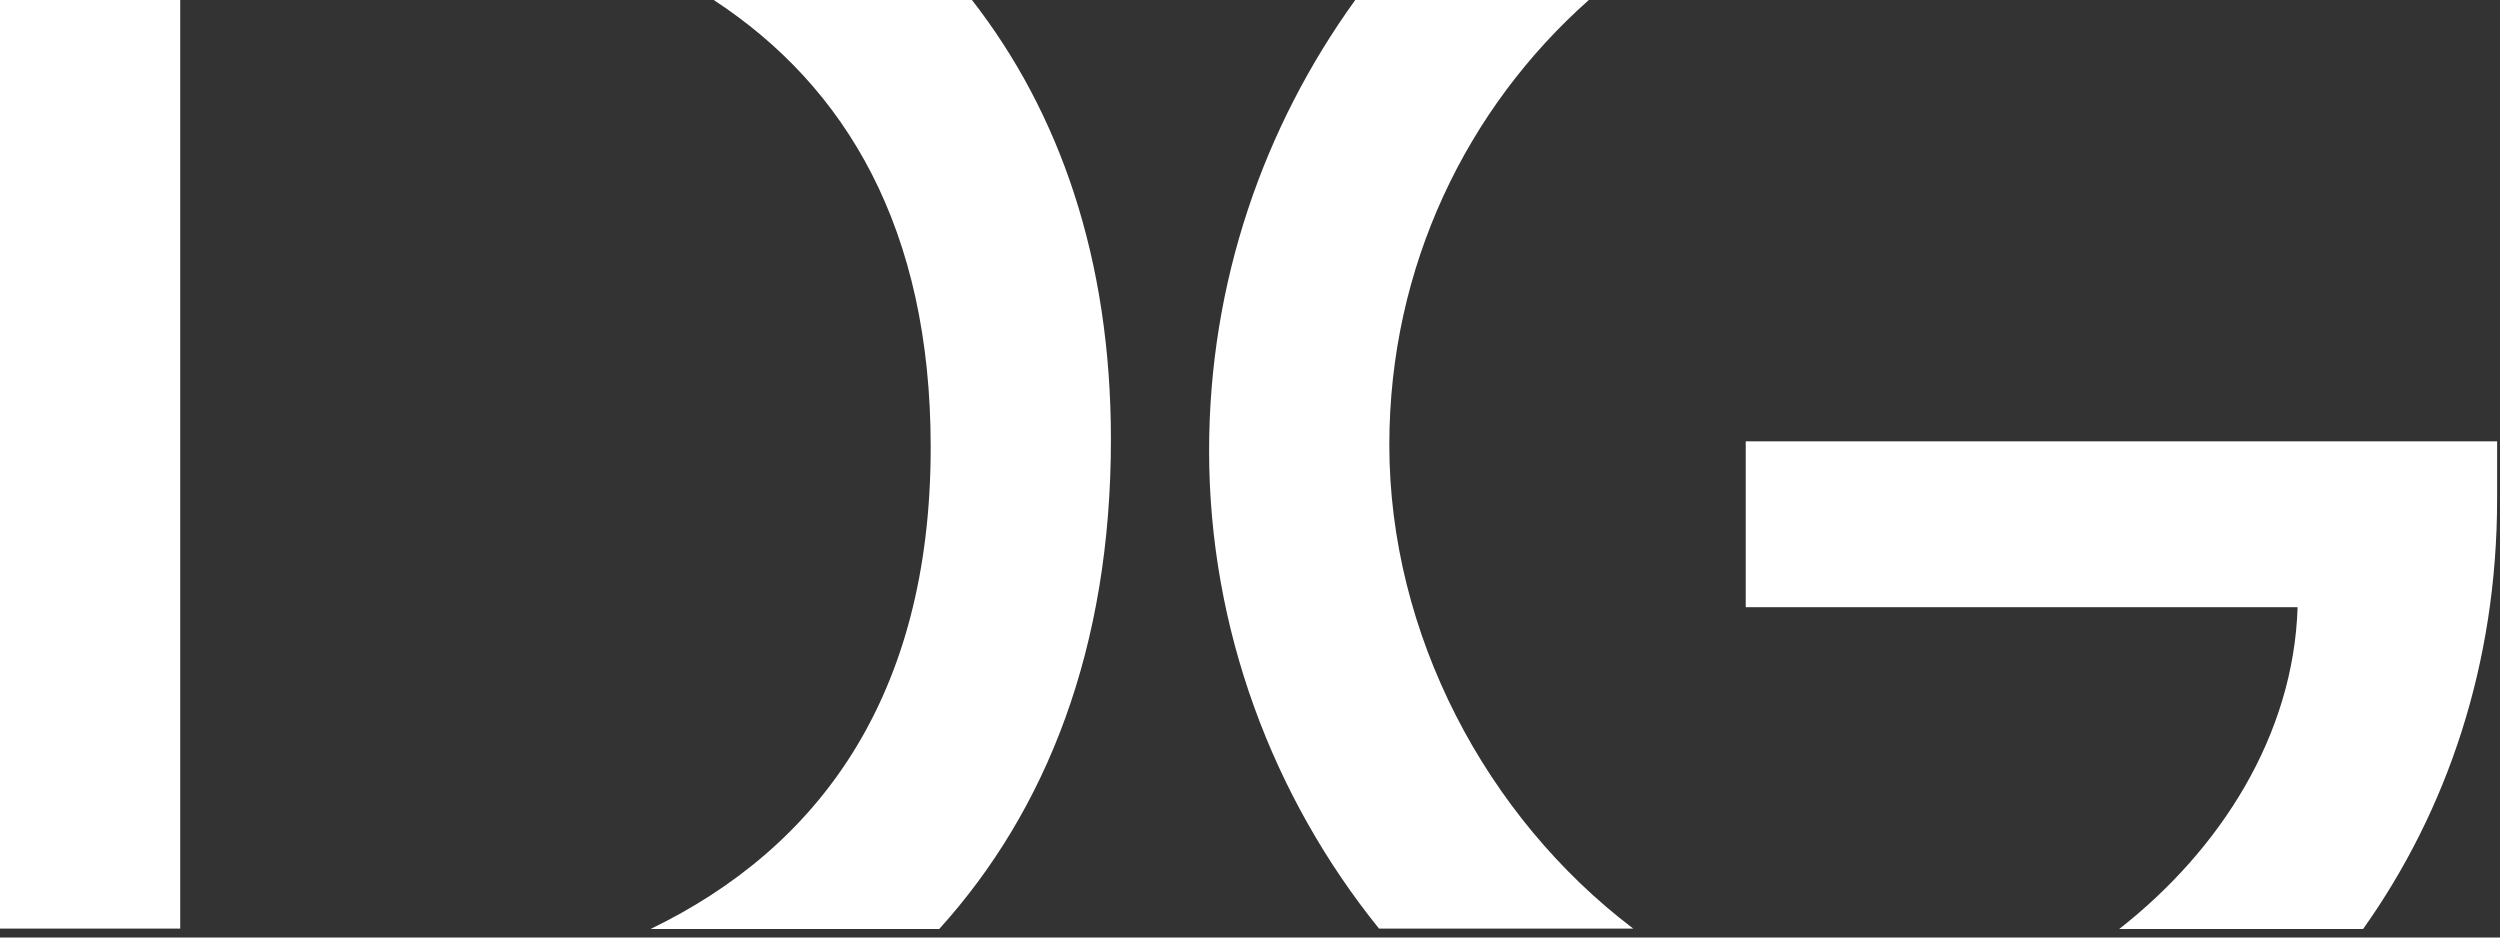 <svg width="136" height="51" viewBox="0 0 136 51" fill="none" xmlns="http://www.w3.org/2000/svg">
<rect x="0" y="0" width="136" height="51" fill="#333333" stroke="none"/>
<path d="M9.804 0H0V50.515H9.804V0Z" fill="white"/>
<path d="M52.874 0H38.826C46.021 4.708 50.63 12.432 50.63 24.326C50.63 37.935 44.509 46.125 35.388 50.539H51.093C56.947 44.066 60.434 35.238 60.434 23.909C60.434 14.051 57.63 6.106 52.874 0Z" fill="white"/>
<path d="M135.843 27.146V24.007H94.968V33.031H124.99C124.771 39.995 120.795 46.224 115.283 50.539H128.551C133.136 44.09 135.843 36.096 135.843 27.146Z" fill="white"/>
<path d="M65.775 24.522C65.775 34.208 69.238 43.354 75.018 50.515H88.847C80.823 44.433 75.579 34.477 75.579 24.203C75.579 14.492 79.798 5.885 86.432 0H73.726C68.751 6.891 65.775 15.351 65.775 24.522Z" fill="white"/>
</svg>
